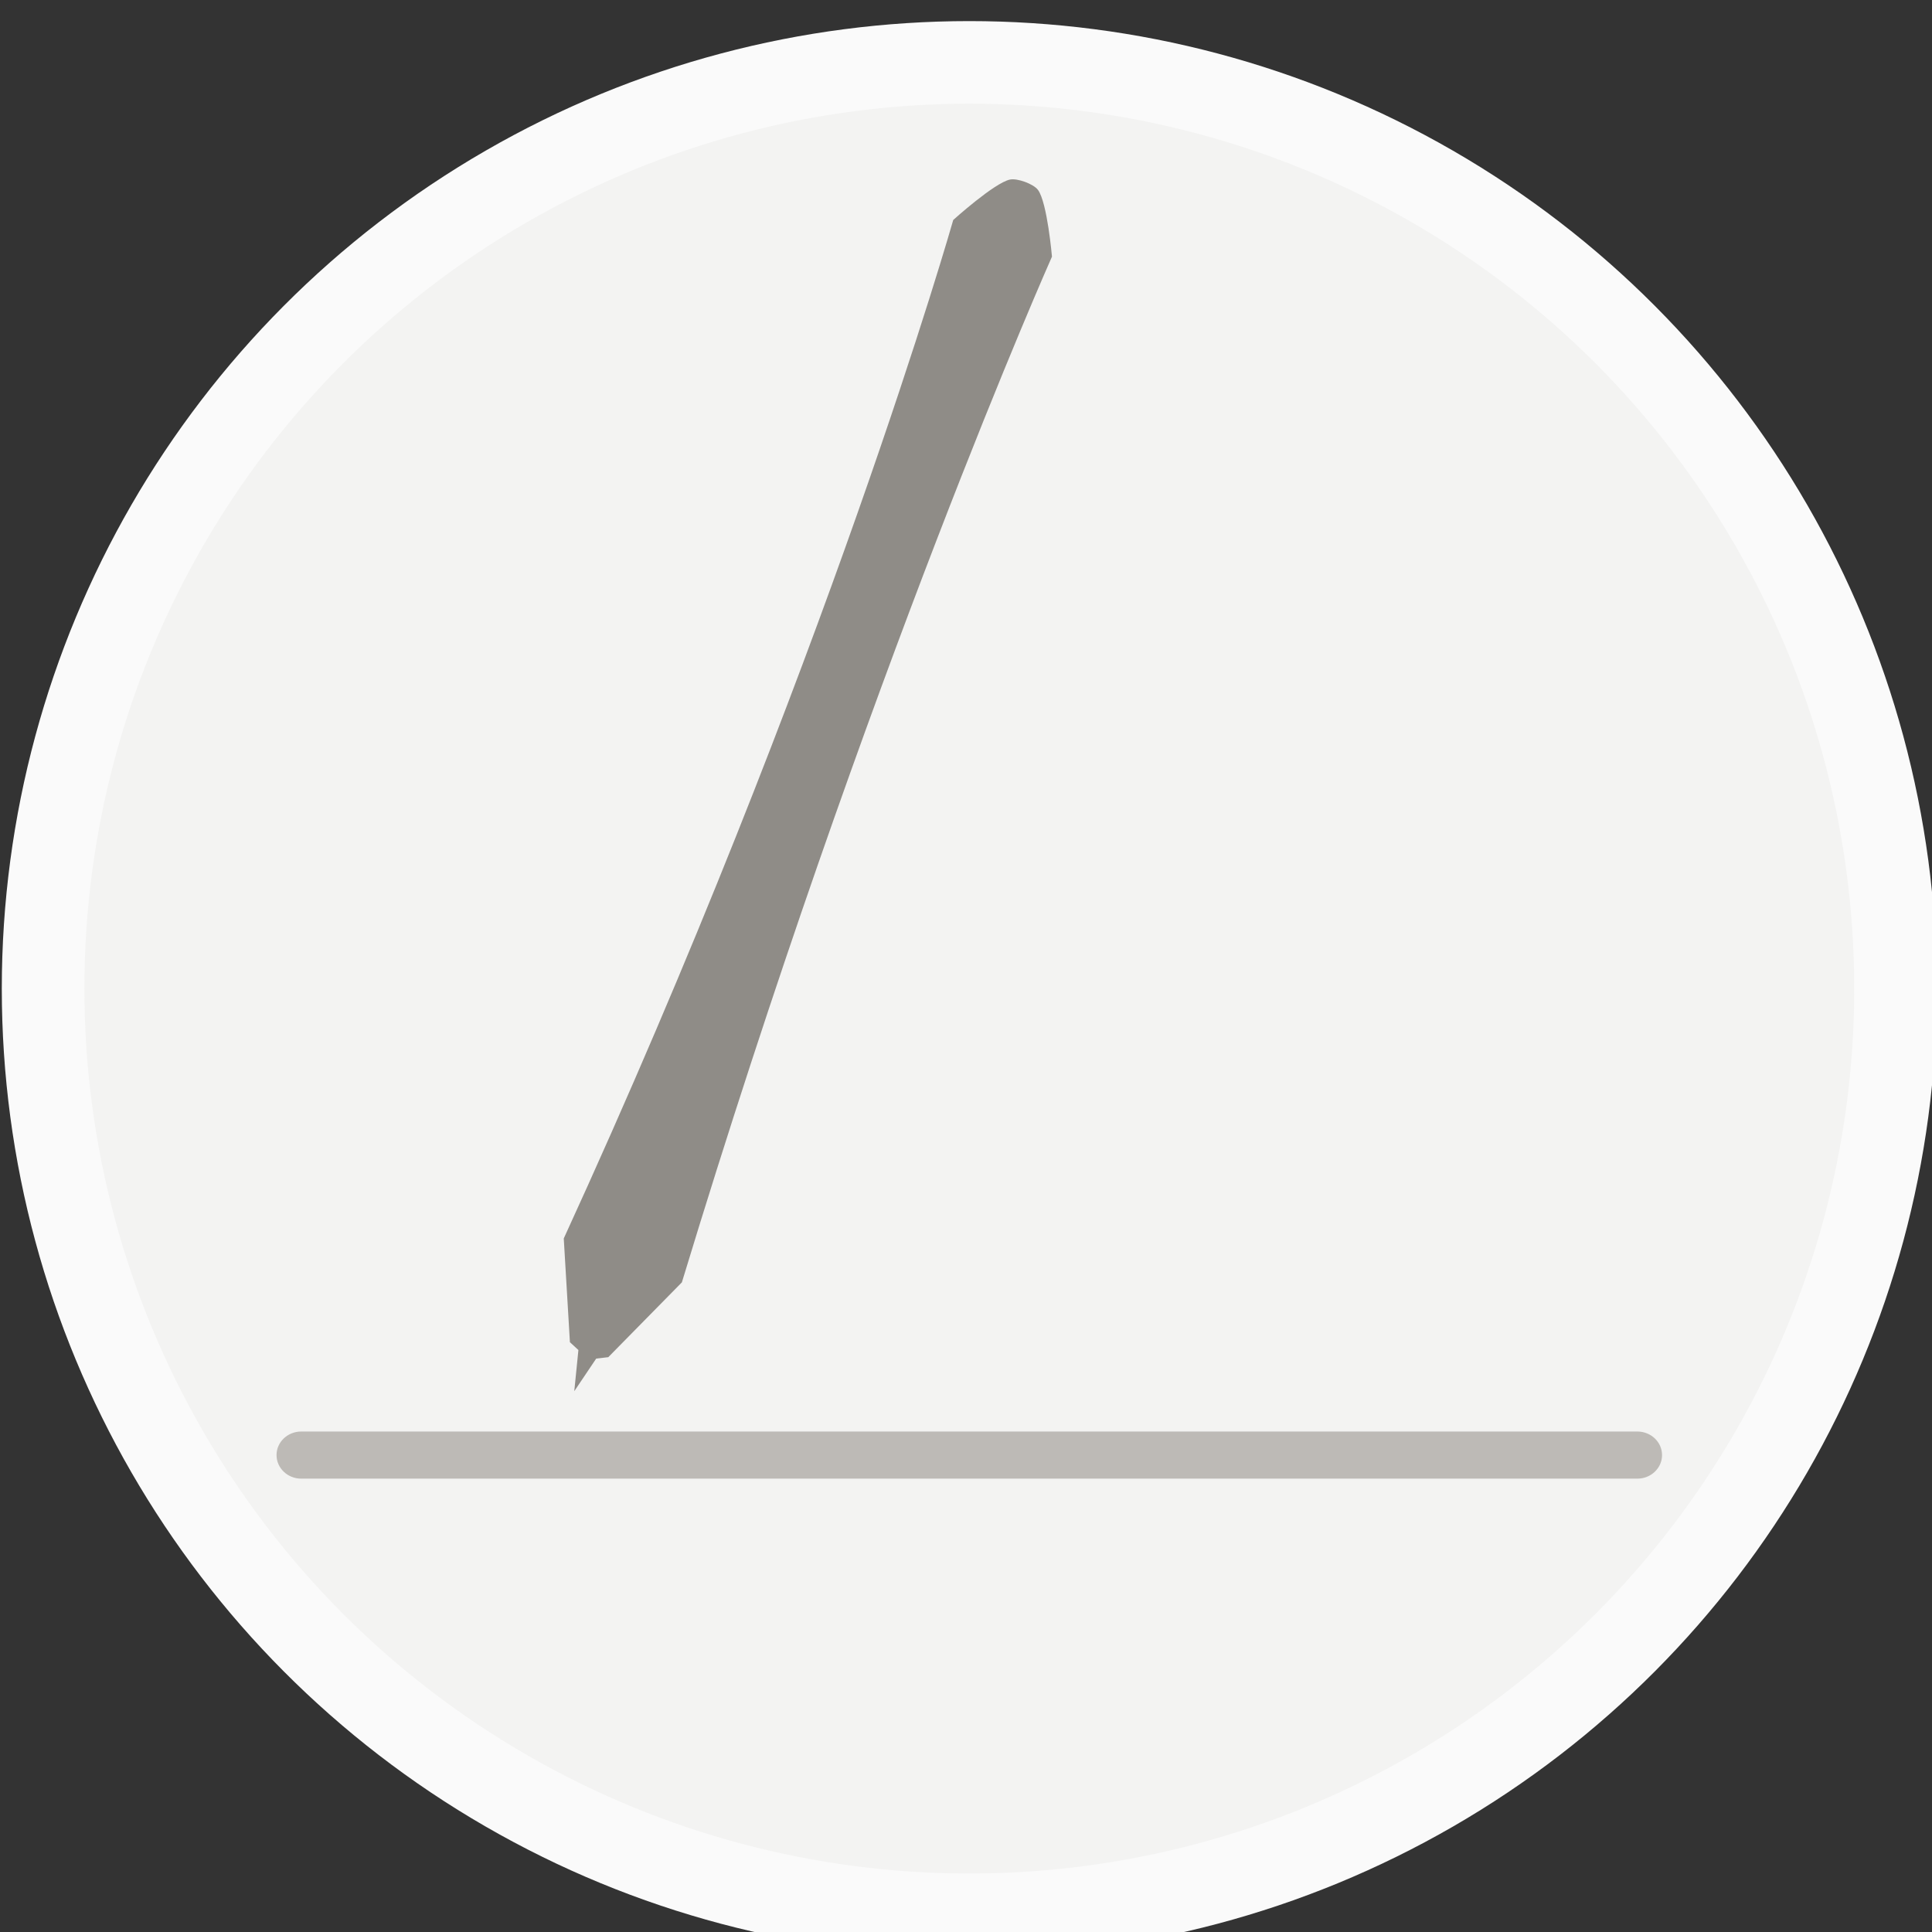 <?xml version="1.0" encoding="UTF-8" standalone="no"?>
<!-- Created with Inkscape (http://www.inkscape.org/) -->

<svg
   xmlns:dc="http://purl.org/dc/elements/1.1/"
   xmlns:cc="http://creativecommons.org/ns#"
   xmlns:rdf="http://www.w3.org/1999/02/22-rdf-syntax-ns#"
   xmlns:svg="http://www.w3.org/2000/svg"
   xmlns="http://www.w3.org/2000/svg"
   xmlns:sodipodi="http://sodipodi.sourceforge.net/DTD/sodipodi-0.dtd"
   xmlns:inkscape="http://www.inkscape.org/namespaces/inkscape"
   width="24.792mm"
   height="24.792mm"
   viewBox="0 0 24.792 24.792"
   version="1.1"
   id="svg3615"
   inkscape:version="0.92.4 (unknown)"
   sodipodi:docname="edit_digital.svg">
  <rect x="0" y="0" width="24.792" height="24.792" fill="#333333" stroke="none"/>
  <defs
     id="defs3609" />
  <sodipodi:namedview
     id="base"
     pagecolor="#ffffff"
     bordercolor="#666666"
     borderopacity="1.0"
     inkscape:pageopacity="0.0"
     inkscape:pageshadow="2"
     inkscape:zoom="1.4"
     inkscape:cx="79.786754"
     inkscape:cy="-128.92763"
     inkscape:document-units="mm"
     inkscape:current-layer="layer1"
     showgrid="false"
     fit-margin-top="0"
     fit-margin-left="0"
     fit-margin-right="0"
     fit-margin-bottom="0"
     inkscape:window-width="959"
     inkscape:window-height="1023"
     inkscape:window-x="960"
     inkscape:window-y="0"
     inkscape:window-maximized="0" />
  <g
     inkscape:label="Layer 1"
     inkscape:groupmode="layer"
     id="layer1"
     transform="translate(70.604,-64.622)">
    <g
       id="Dessin_2_"
       transform="matrix(0.265,0,0,0.265,-85.173,-107.653)">
      <circle
         stroke-miterlimit="10"
         cx="101.915"
         cy="697.967"
         r="44.851"
         id="circle4810"
         style="fill:#f3f3f2;stroke:#fafafa;stroke-width:4;stroke-miterlimit:10" />
      <path
         d="M 69.131,731.908"
         id="path4812"
         inkscape:connector-curvature="0"
         style="fill:#8f8c87" />
      <path
         d="m 83.848,715.882 -1.062,1.579 0.2,-1.993 -0.411,-0.379 -0.298,-5.024 c 12.738,-27.77 18.86,-49.319 18.86,-49.319 0,0 1.99,-1.799 2.749,-1.957 0.354,-0.074 1.142,0.212 1.356,0.504 0.45,0.612 0.676,3.229 0.676,3.229 0,0 -8.932,20.066 -17.921,49.668 l -3.564,3.624 z"
         id="path4814"
         inkscape:connector-curvature="0"
         style="fill:#8f8c87" />
      <path
         d="m 135.46,720.555 c 0,0.629 -0.535,1.141 -1.196,1.141 h -64.7 c -0.661,0 -1.196,-0.512 -1.196,-1.141 v 0 c 0,-0.63 0.535,-1.141 1.196,-1.141 h 64.7 c 0.661,0 1.196,0.511 1.196,1.141 z"
         id="path4816"
         inkscape:connector-curvature="0"
         style="fill:#bdbab6" />
    </g>
  </g>
</svg>

